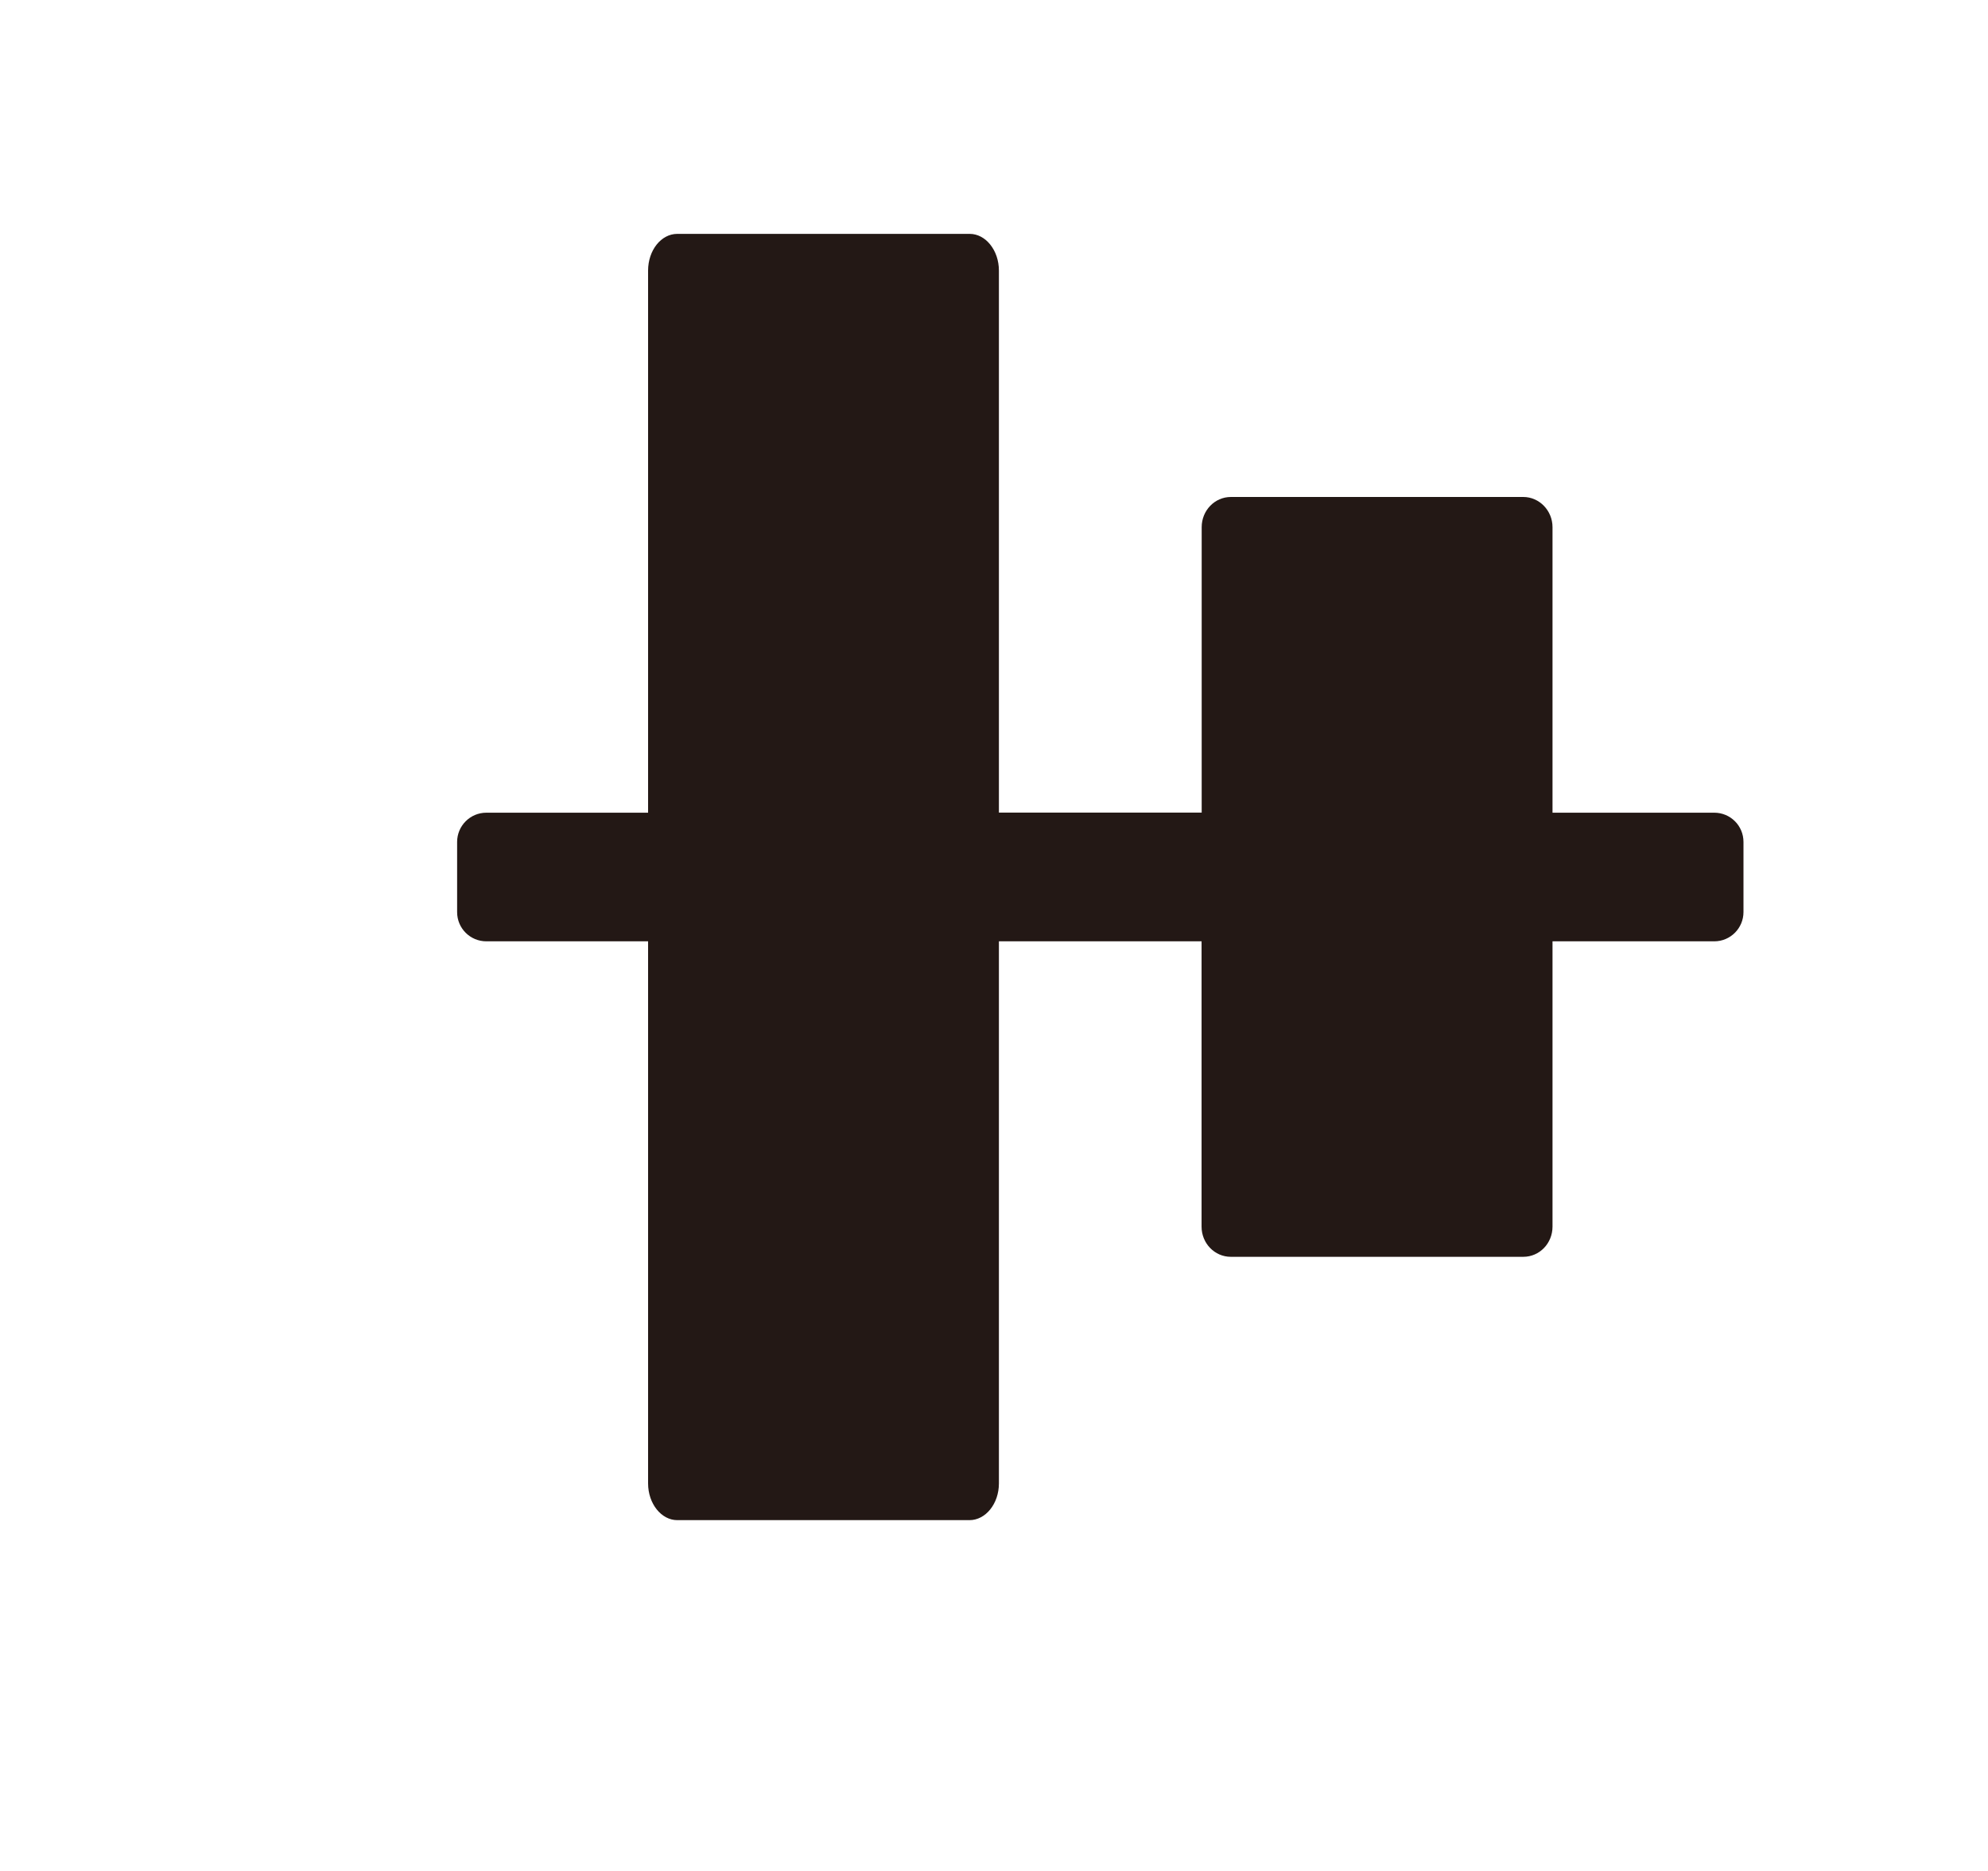 <?xml version="1.0" encoding="UTF-8"?>
<svg width="17px" height="16px" viewBox="0 0 17 16" version="1.1" xmlns="http://www.w3.org/2000/svg" xmlns:xlink="http://www.w3.org/1999/xlink">
    <g id="页面-1" stroke="none" stroke-width="1" fill="none" fill-rule="evenodd">
        <g id="打印模板添加" transform="translate(-748, -79)" fill-rule="nonzero">
            <g id="居中对齐" transform="translate(756.909, 87) rotate(-270) translate(-756.909, -87) translate(748.909, 79)">
                <rect id="矩形" fill="#000000" opacity="0" x="0" y="0" width="16" height="16"></rect>
                <path d="M12.686,8.367 L8.05,8.367 L8.05,6.634 L10.49,6.634 C10.633,6.634 10.748,6.522 10.748,6.384 L10.748,3.883 C10.748,3.744 10.633,3.633 10.49,3.633 L8.05,3.633 L8.05,2.25 C8.05,2.111 7.937,2 7.8,2 L7.2,2 C7.061,2 6.95,2.112 6.95,2.25 L6.95,3.633 L4.508,3.633 C4.366,3.633 4.25,3.746 4.25,3.883 L4.25,6.383 C4.25,6.522 4.366,6.633 4.508,6.633 L6.949,6.633 L6.949,8.367 L2.314,8.367 C2.141,8.367 2,8.48 2,8.617 L2,11.117 C2,11.256 2.141,11.367 2.314,11.367 L6.95,11.367 L6.95,12.75 C6.95,12.889 7.063,13 7.2,13 L7.8,13 C7.939,13 8.05,12.888 8.05,12.75 L8.05,11.367 L12.686,11.367 C12.859,11.367 13,11.254 13,11.117 L13,8.619 C13,8.48 12.859,8.367 12.686,8.367 Z" id="路径" fill="#231815"></path>
            </g>
        </g>
    </g>
</svg>